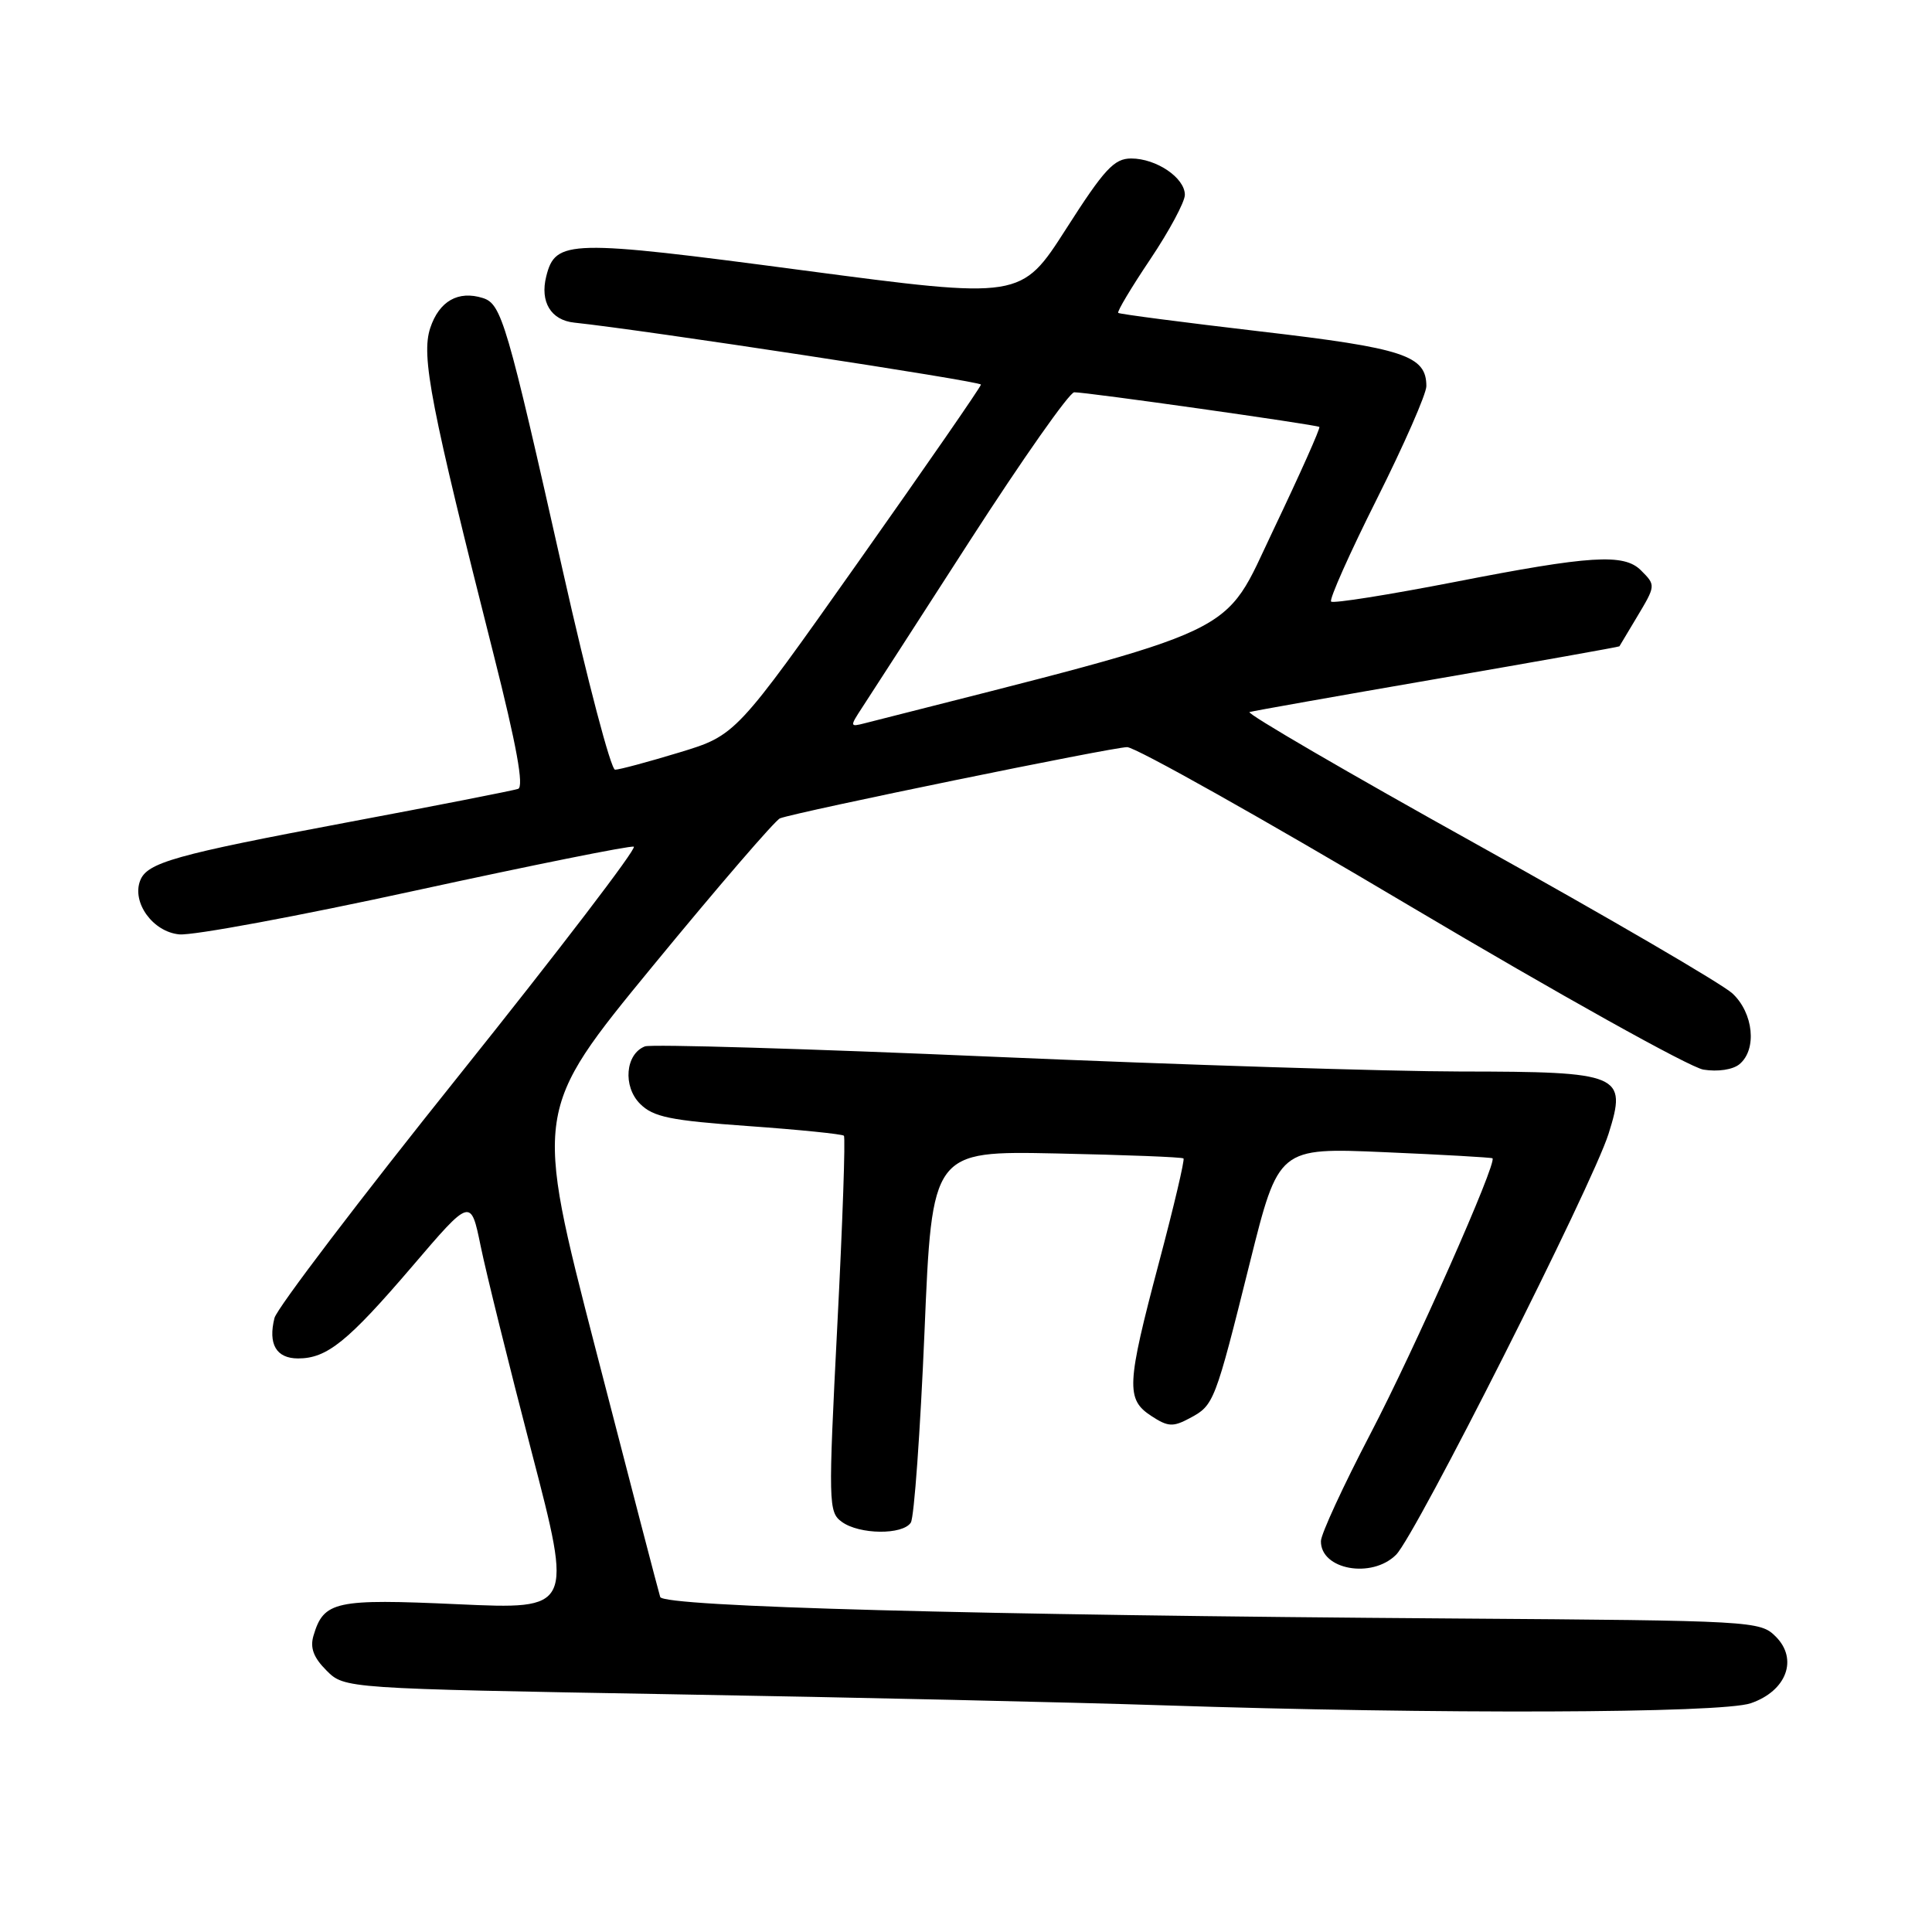 <?xml version="1.0" encoding="UTF-8" standalone="no"?>
<!DOCTYPE svg PUBLIC "-//W3C//DTD SVG 1.1//EN" "http://www.w3.org/Graphics/SVG/1.1/DTD/svg11.dtd" >
<svg xmlns="http://www.w3.org/2000/svg" xmlns:xlink="http://www.w3.org/1999/xlink" version="1.1" viewBox="0 0 256 256">
 <g >
 <path fill="currentColor"
d=" M 231.98 225.69 C 236.72 224.07 238.30 219.85 235.29 216.85 C 233.23 214.79 232.35 214.74 192.84 214.46 C 129.33 214.02 87.89 212.90 87.48 211.61 C 87.28 211.00 83.44 196.25 78.94 178.83 C 70.76 147.17 70.76 147.17 86.49 128.01 C 95.15 117.47 102.74 108.66 103.36 108.43 C 105.74 107.55 147.43 99.00 149.35 99.00 C 150.46 99.00 167.36 108.49 186.90 120.10 C 206.45 131.70 223.91 141.44 225.71 141.73 C 227.62 142.04 229.61 141.74 230.49 141.01 C 232.84 139.06 232.35 134.23 229.55 131.63 C 228.20 130.38 213.04 121.54 195.87 111.99 C 178.69 102.44 165.06 94.50 165.57 94.35 C 166.08 94.20 177.30 92.21 190.50 89.93 C 203.70 87.65 214.53 85.72 214.58 85.64 C 214.62 85.56 215.63 83.87 216.83 81.88 C 219.42 77.56 219.42 77.56 217.43 75.57 C 215.18 73.32 210.73 73.60 192.78 77.11 C 184.03 78.81 176.65 79.99 176.38 79.71 C 176.10 79.44 178.83 73.32 182.44 66.12 C 186.05 58.92 189.00 52.19 189.00 51.17 C 189.00 47.11 186.04 46.13 166.95 43.91 C 156.80 42.72 148.35 41.62 148.17 41.46 C 147.99 41.30 149.90 38.10 152.42 34.35 C 154.94 30.59 157.00 26.75 157.00 25.82 C 157.00 23.56 153.22 21.00 149.89 21.00 C 147.63 21.00 146.34 22.39 141.27 30.32 C 135.30 39.64 135.30 39.64 106.40 35.82 C 75.34 31.70 73.60 31.74 72.38 36.62 C 71.53 40.00 73.00 42.43 76.10 42.75 C 85.38 43.73 130.00 50.53 129.98 50.96 C 129.97 51.26 122.65 61.83 113.73 74.46 C 97.50 97.43 97.50 97.43 90.00 99.71 C 85.88 100.96 82.05 101.99 81.50 101.99 C 80.95 101.99 77.84 90.18 74.60 75.75 C 67.15 42.62 66.46 40.28 63.98 39.49 C 60.72 38.46 58.19 39.90 57.01 43.46 C 55.78 47.19 57.05 53.69 65.43 86.82 C 68.45 98.77 69.45 104.26 68.65 104.53 C 68.02 104.75 57.83 106.75 46.00 108.97 C 23.13 113.27 19.48 114.30 18.57 116.69 C 17.45 119.60 20.27 123.48 23.75 123.81 C 25.54 123.99 39.63 121.37 55.07 118.00 C 70.51 114.64 83.52 112.02 83.98 112.19 C 84.45 112.36 74.06 125.95 60.90 142.40 C 47.73 158.84 36.70 173.35 36.37 174.64 C 35.50 178.11 36.61 180.00 39.50 180.00 C 43.33 180.00 46.08 177.78 54.63 167.79 C 62.38 158.72 62.38 158.72 63.69 165.11 C 64.41 168.63 67.45 180.90 70.44 192.38 C 75.88 213.26 75.88 213.26 60.69 212.57 C 44.41 211.83 42.90 212.15 41.54 216.73 C 41.06 218.34 41.54 219.63 43.26 221.35 C 45.65 223.74 45.65 223.74 89.07 224.50 C 112.96 224.91 142.18 225.57 154.00 225.96 C 190.36 227.16 228.09 227.03 231.98 225.69 Z  M 184.99 206.01 C 187.60 203.40 210.99 157.05 213.14 150.24 C 215.63 142.35 214.81 142.00 193.53 141.98 C 184.16 141.97 156.35 141.09 131.72 140.03 C 107.09 138.96 86.27 138.34 85.46 138.65 C 82.87 139.65 82.50 143.95 84.81 146.26 C 86.56 148.01 88.79 148.47 99.15 149.21 C 105.90 149.69 111.60 150.27 111.82 150.49 C 112.04 150.71 111.65 162.01 110.95 175.59 C 109.74 199.27 109.77 200.36 111.54 201.65 C 113.86 203.35 119.62 203.41 120.69 201.75 C 121.13 201.06 121.94 189.70 122.50 176.50 C 123.50 152.50 123.50 152.50 140.00 152.84 C 149.07 153.03 156.65 153.32 156.82 153.50 C 157.00 153.67 155.54 159.88 153.57 167.29 C 149.27 183.51 149.17 185.41 152.55 187.62 C 154.76 189.07 155.42 189.11 157.66 187.91 C 160.86 186.20 160.98 185.89 165.62 167.28 C 169.42 152.06 169.42 152.06 183.46 152.67 C 191.18 153.00 197.62 153.37 197.76 153.48 C 198.42 154.00 187.43 178.80 181.58 190.00 C 177.99 196.88 175.04 203.27 175.03 204.20 C 174.97 207.99 181.77 209.23 184.99 206.01 Z  M 114.23 93.77 C 115.16 92.35 121.61 82.37 128.55 71.59 C 135.50 60.82 141.70 51.99 142.34 51.98 C 143.83 51.94 174.40 56.27 174.82 56.57 C 174.99 56.70 172.26 62.81 168.76 70.15 C 161.85 84.61 165.55 82.86 114.52 95.85 C 112.61 96.34 112.60 96.26 114.23 93.77 Z "/>
</g>
</svg>